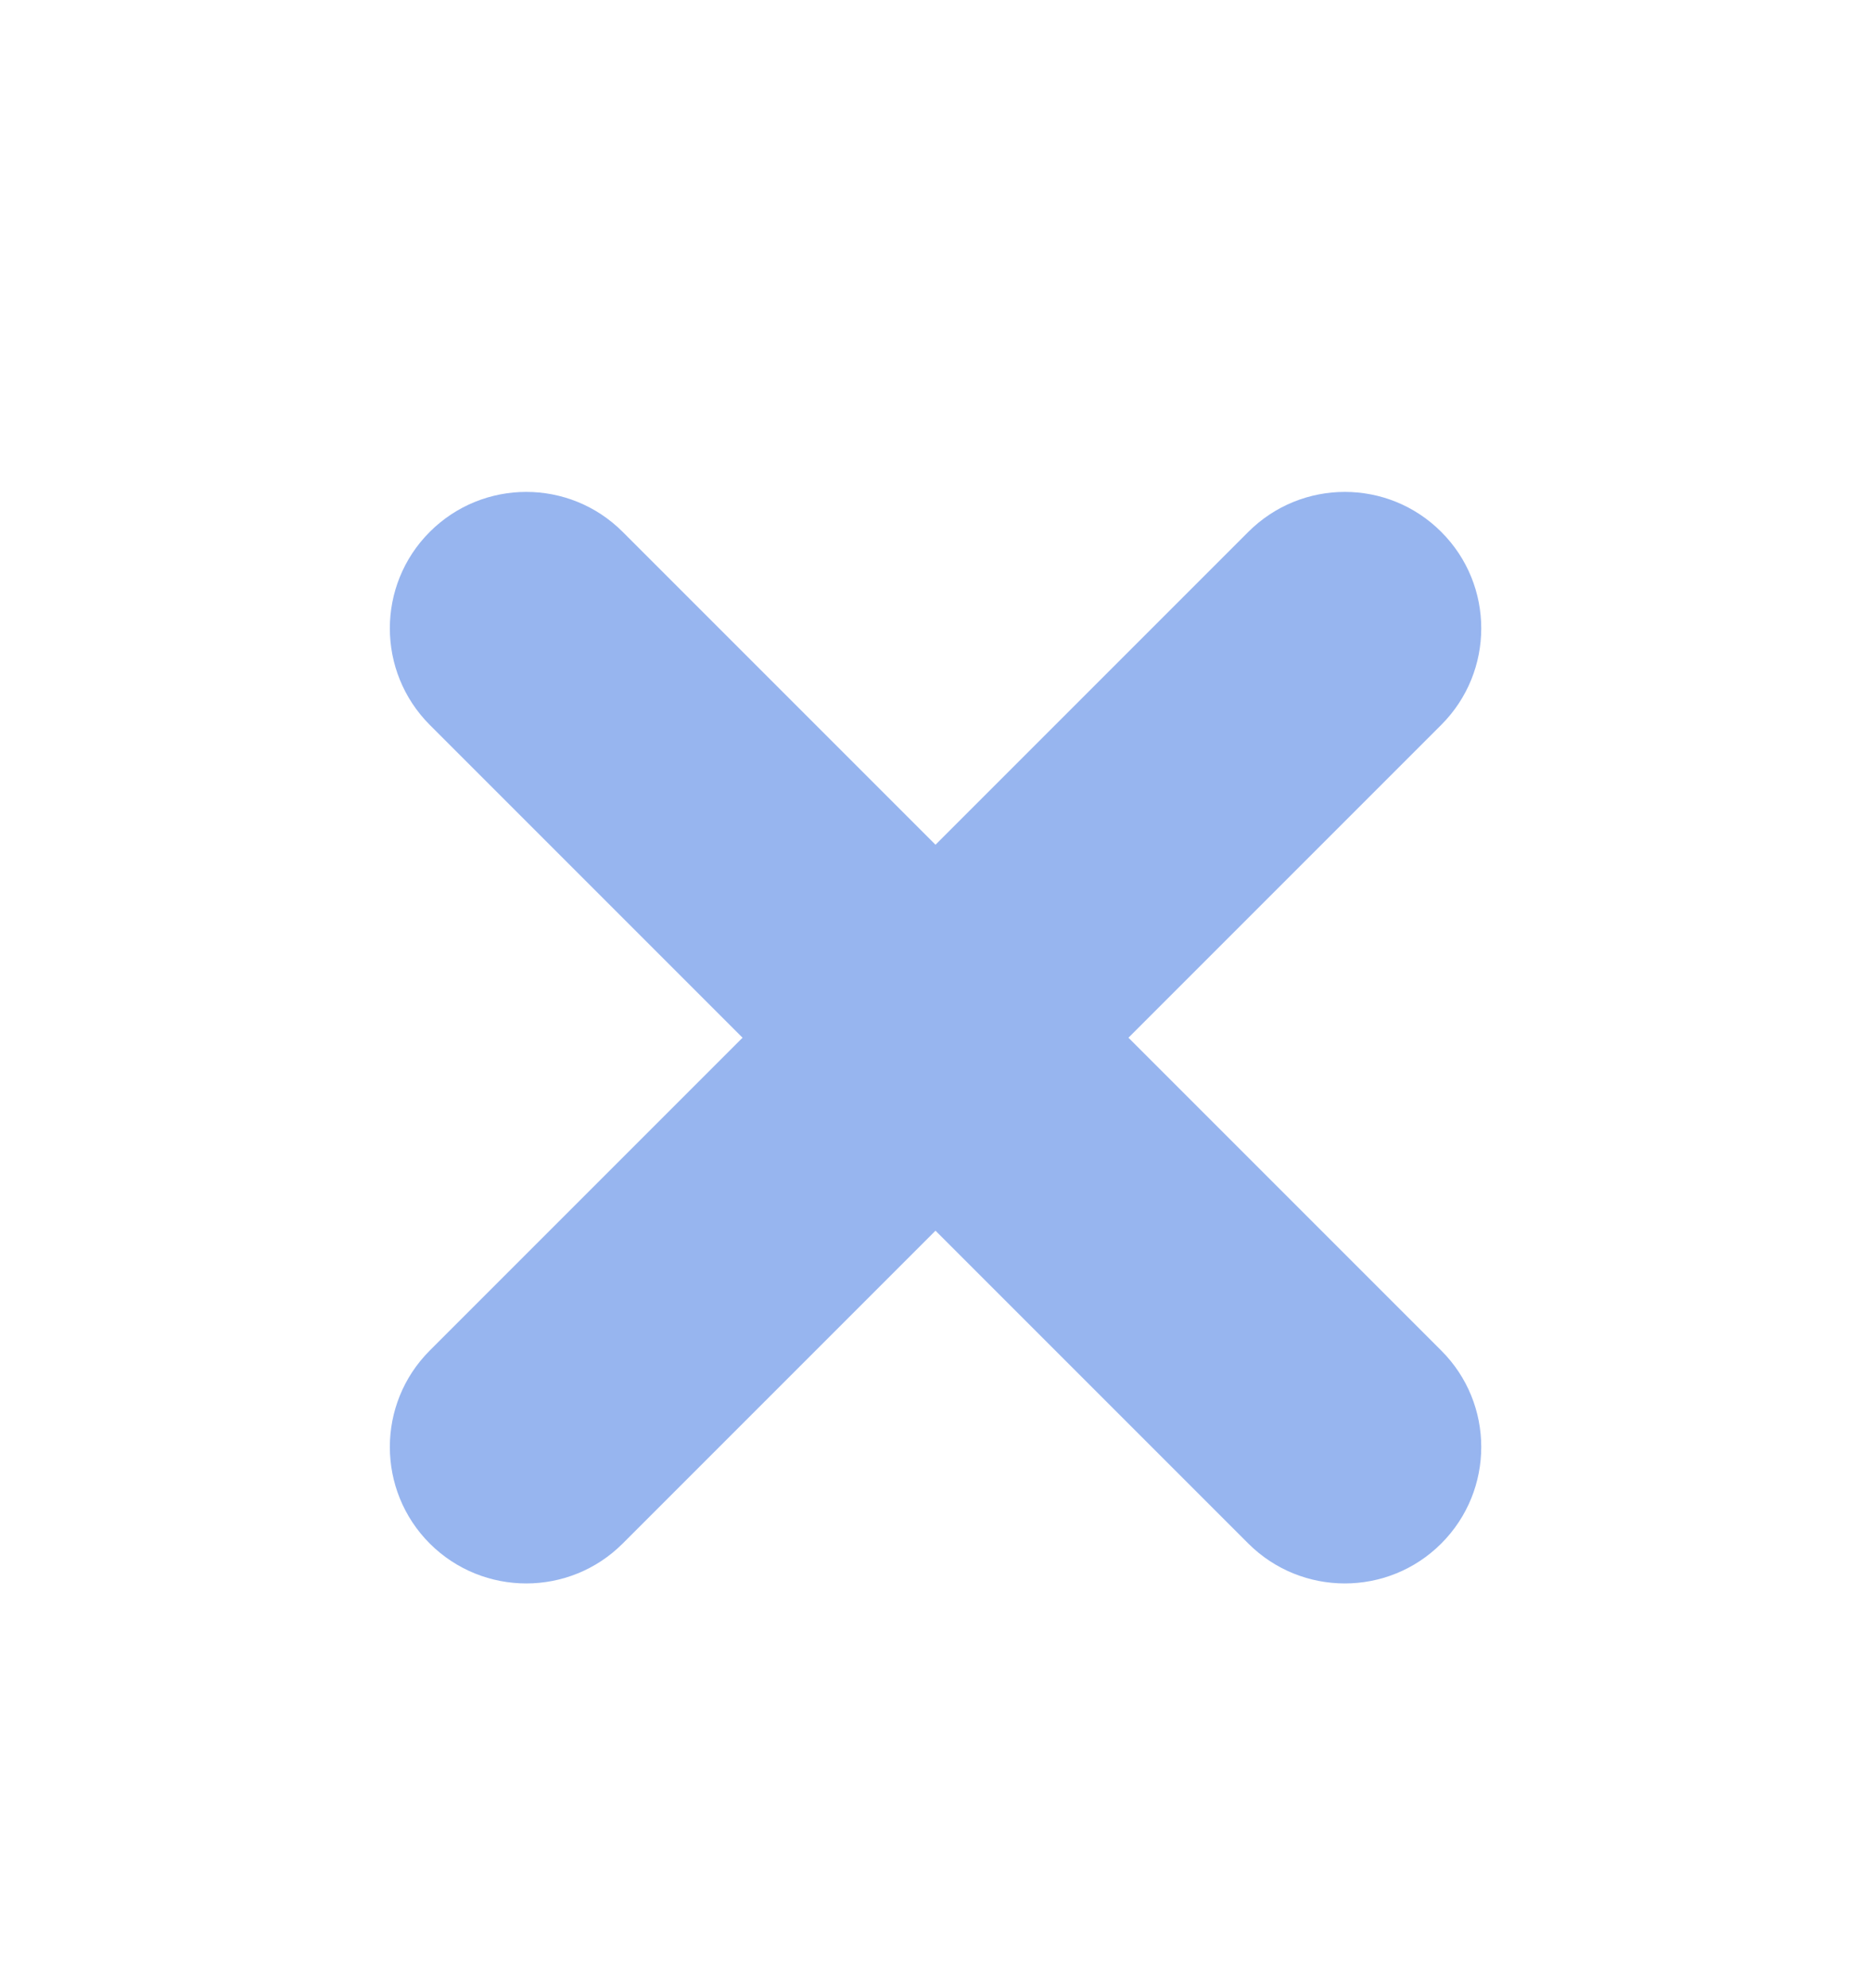 <svg width="16" height="17" viewBox="0 0 16 17" fill="none" xmlns="http://www.w3.org/2000/svg">
<g id="Icon">
<path id="Vector (Stroke)" fill-rule="evenodd" clip-rule="evenodd" d="M3.675 4.548C4.131 4.092 4.87 4.092 5.325 4.548L8 7.223L10.675 4.548C11.131 4.092 11.87 4.092 12.325 4.548C12.781 5.003 12.781 5.742 12.325 6.198L9.65 8.873L12.325 11.548C12.781 12.003 12.781 12.742 12.325 13.198C11.87 13.653 11.131 13.653 10.675 13.198L8 10.523L5.325 13.198C4.87 13.653 4.131 13.653 3.675 13.198C3.22 12.742 3.22 12.003 3.675 11.548L6.35 8.873L3.675 6.198C3.22 5.742 3.22 5.003 3.675 4.548Z" fill="#97B5EF"/>
</g>
</svg>
